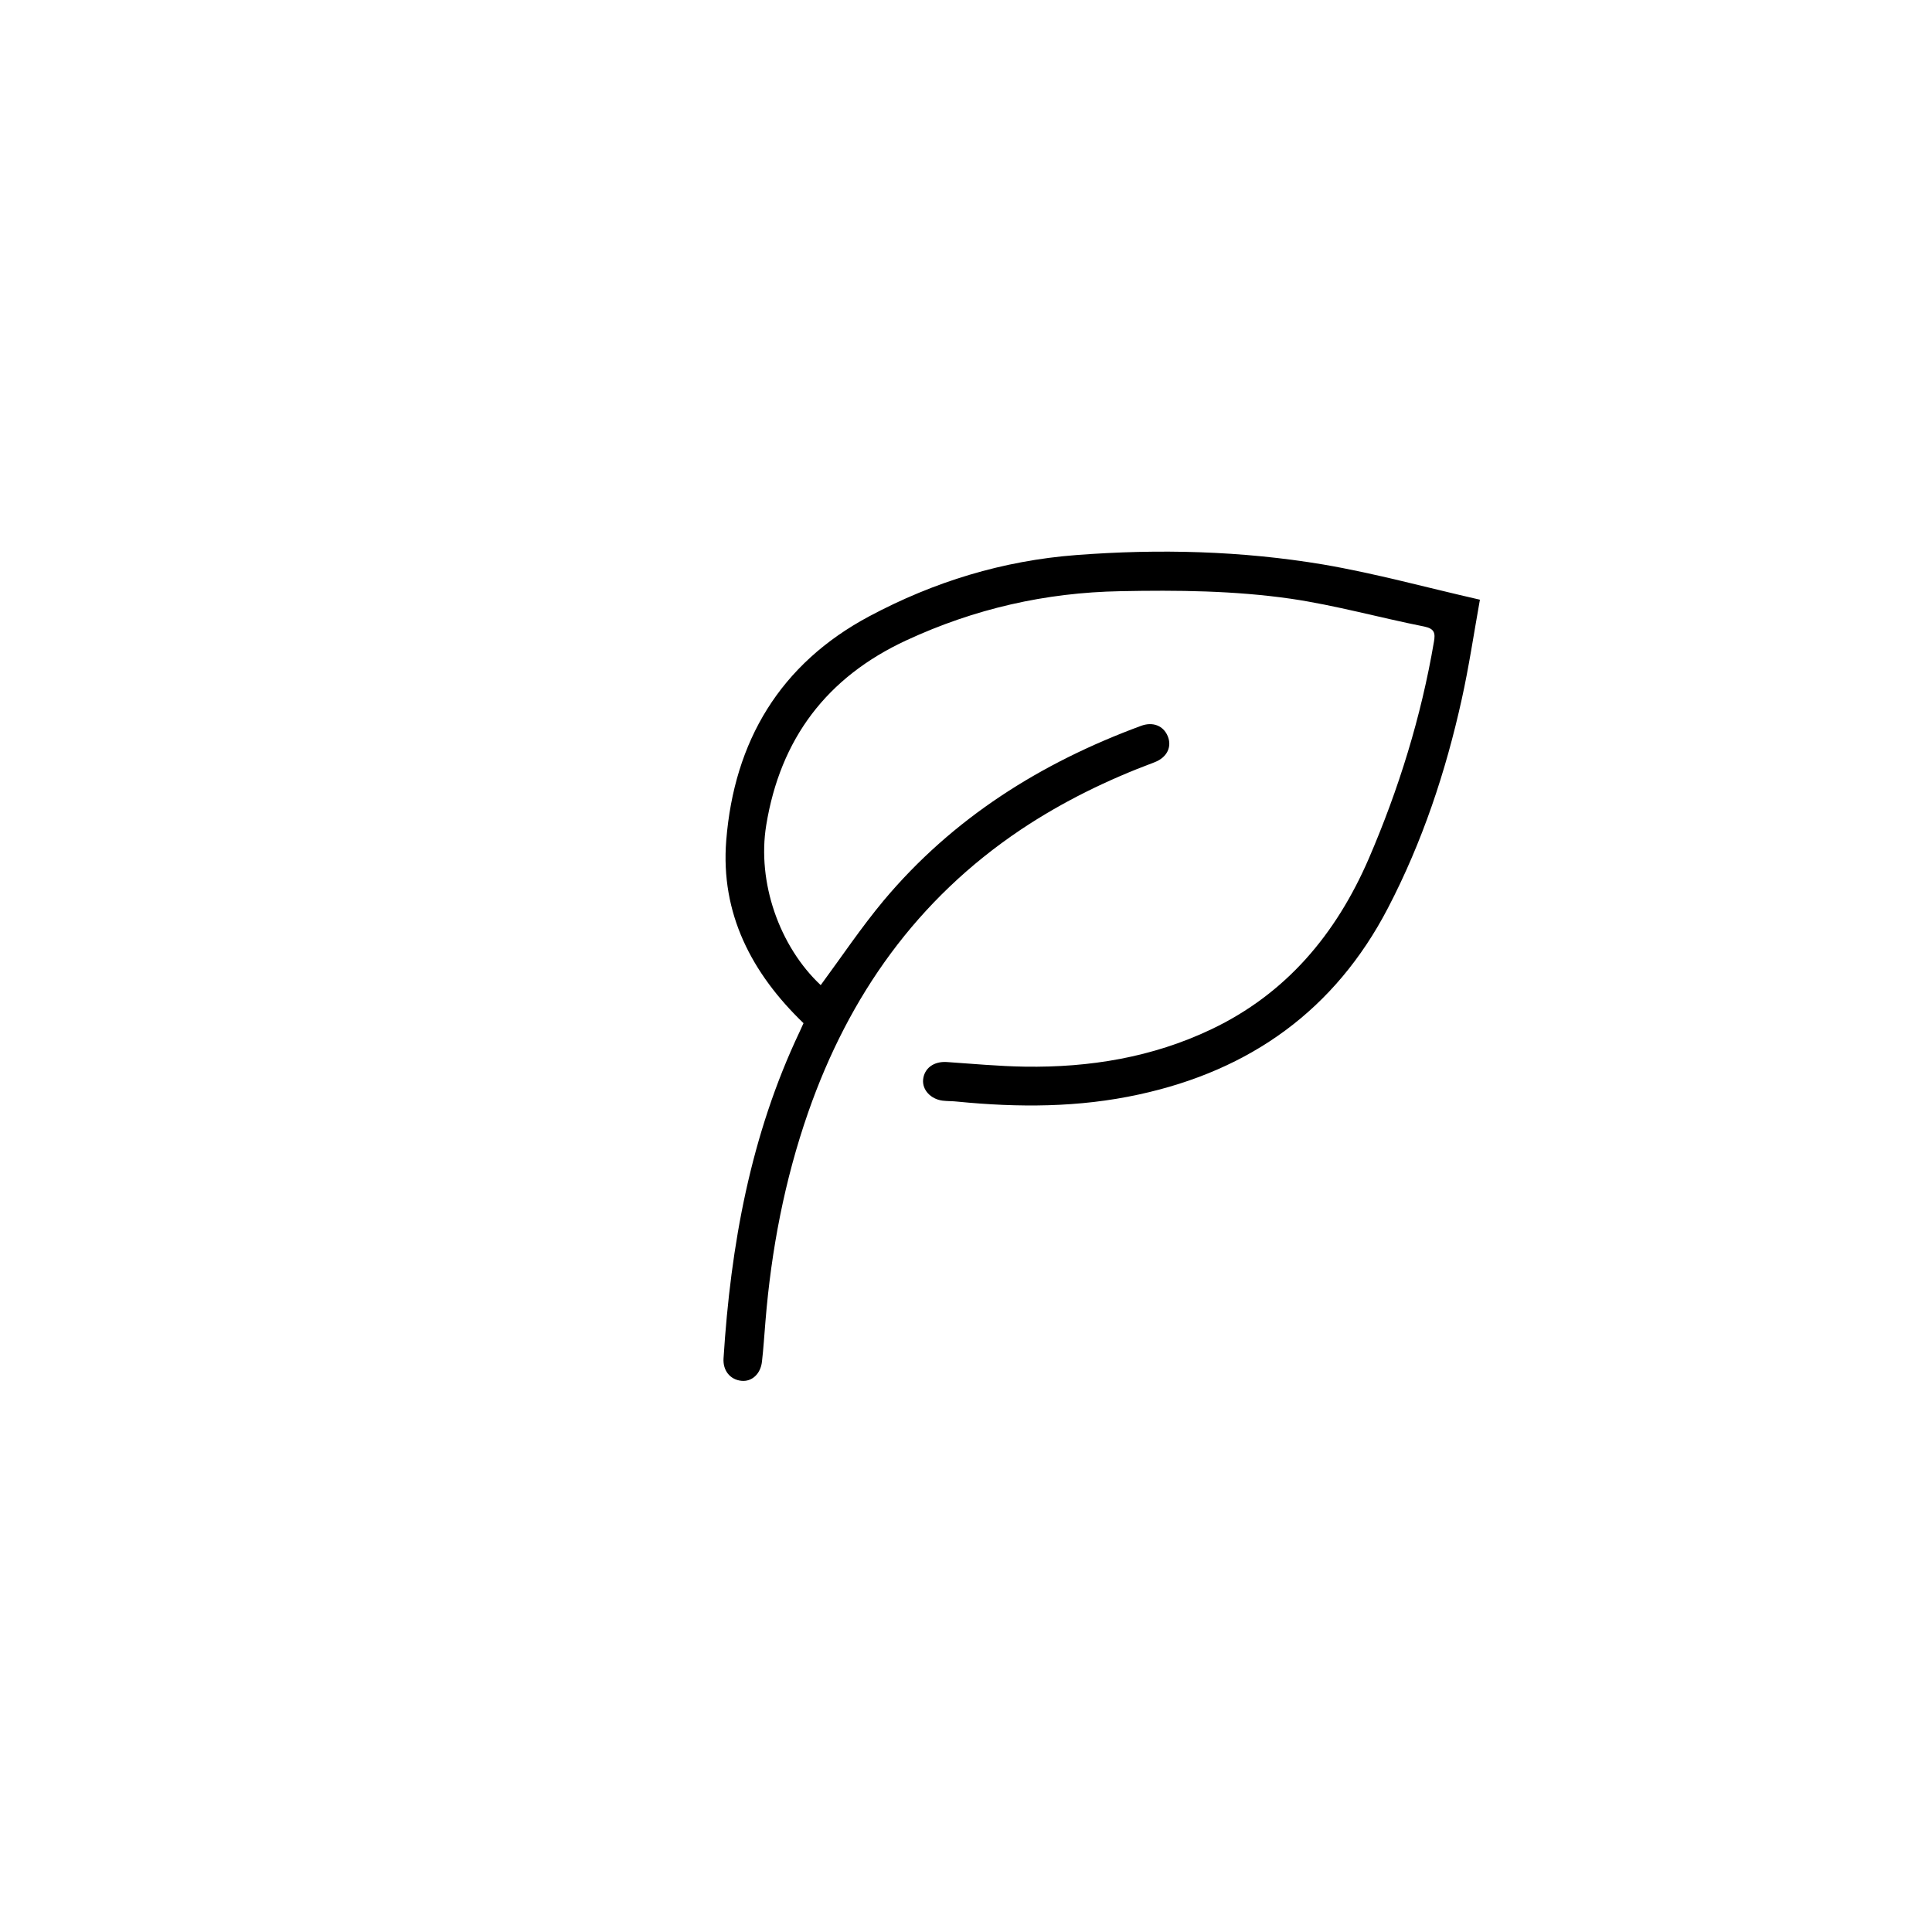 <?xml version="1.0" encoding="UTF-8"?><svg xmlns="http://www.w3.org/2000/svg" viewBox="0 0 100 100"><path d="M42.48,50.99c1.09-1.48,2.1-2.99,3.26-4.38,3.58-4.27,8.14-7.13,13.32-9.04,.62-.23,1.16,0,1.38,.53,.23,.55-.03,1.1-.67,1.35-2.44,.91-4.76,2.04-6.93,3.49-5.37,3.6-8.9,8.59-11.01,14.64-1.22,3.5-1.91,7.12-2.21,10.81-.06,.69-.1,1.39-.18,2.08-.07,.65-.53,1.06-1.07,1-.57-.06-.96-.52-.92-1.16,.37-5.86,1.4-11.56,3.94-16.91,.07-.15,.14-.3,.2-.44-2.69-2.59-4.3-5.68-4-9.46,.41-5.13,2.78-9.14,7.42-11.61,3.34-1.78,6.89-2.87,10.69-3.16,4.29-.33,8.57-.22,12.8,.49,2.69,.46,5.33,1.19,8.1,1.82-.32,1.79-.57,3.48-.94,5.15-.83,3.76-2.04,7.39-3.82,10.81-2.74,5.27-7.12,8.4-12.89,9.65-3.11,.68-6.24,.68-9.39,.37-.25-.03-.51-.02-.77-.05-.62-.08-1.06-.56-1.01-1.09,.06-.59,.55-.95,1.22-.91,1.35,.09,2.7,.22,4.05,.24,3.35,.05,6.59-.48,9.64-1.93,3.89-1.85,6.46-4.93,8.15-8.82,1.56-3.62,2.72-7.36,3.38-11.24,.08-.45,.03-.68-.5-.79-2.31-.46-4.59-1.1-6.91-1.44-2.92-.42-5.87-.45-8.82-.39-3.88,.07-7.55,.91-11.07,2.54-4.13,1.91-6.53,5.1-7.26,9.57-.48,2.94,.67,6.27,2.83,8.29Z"/></svg>